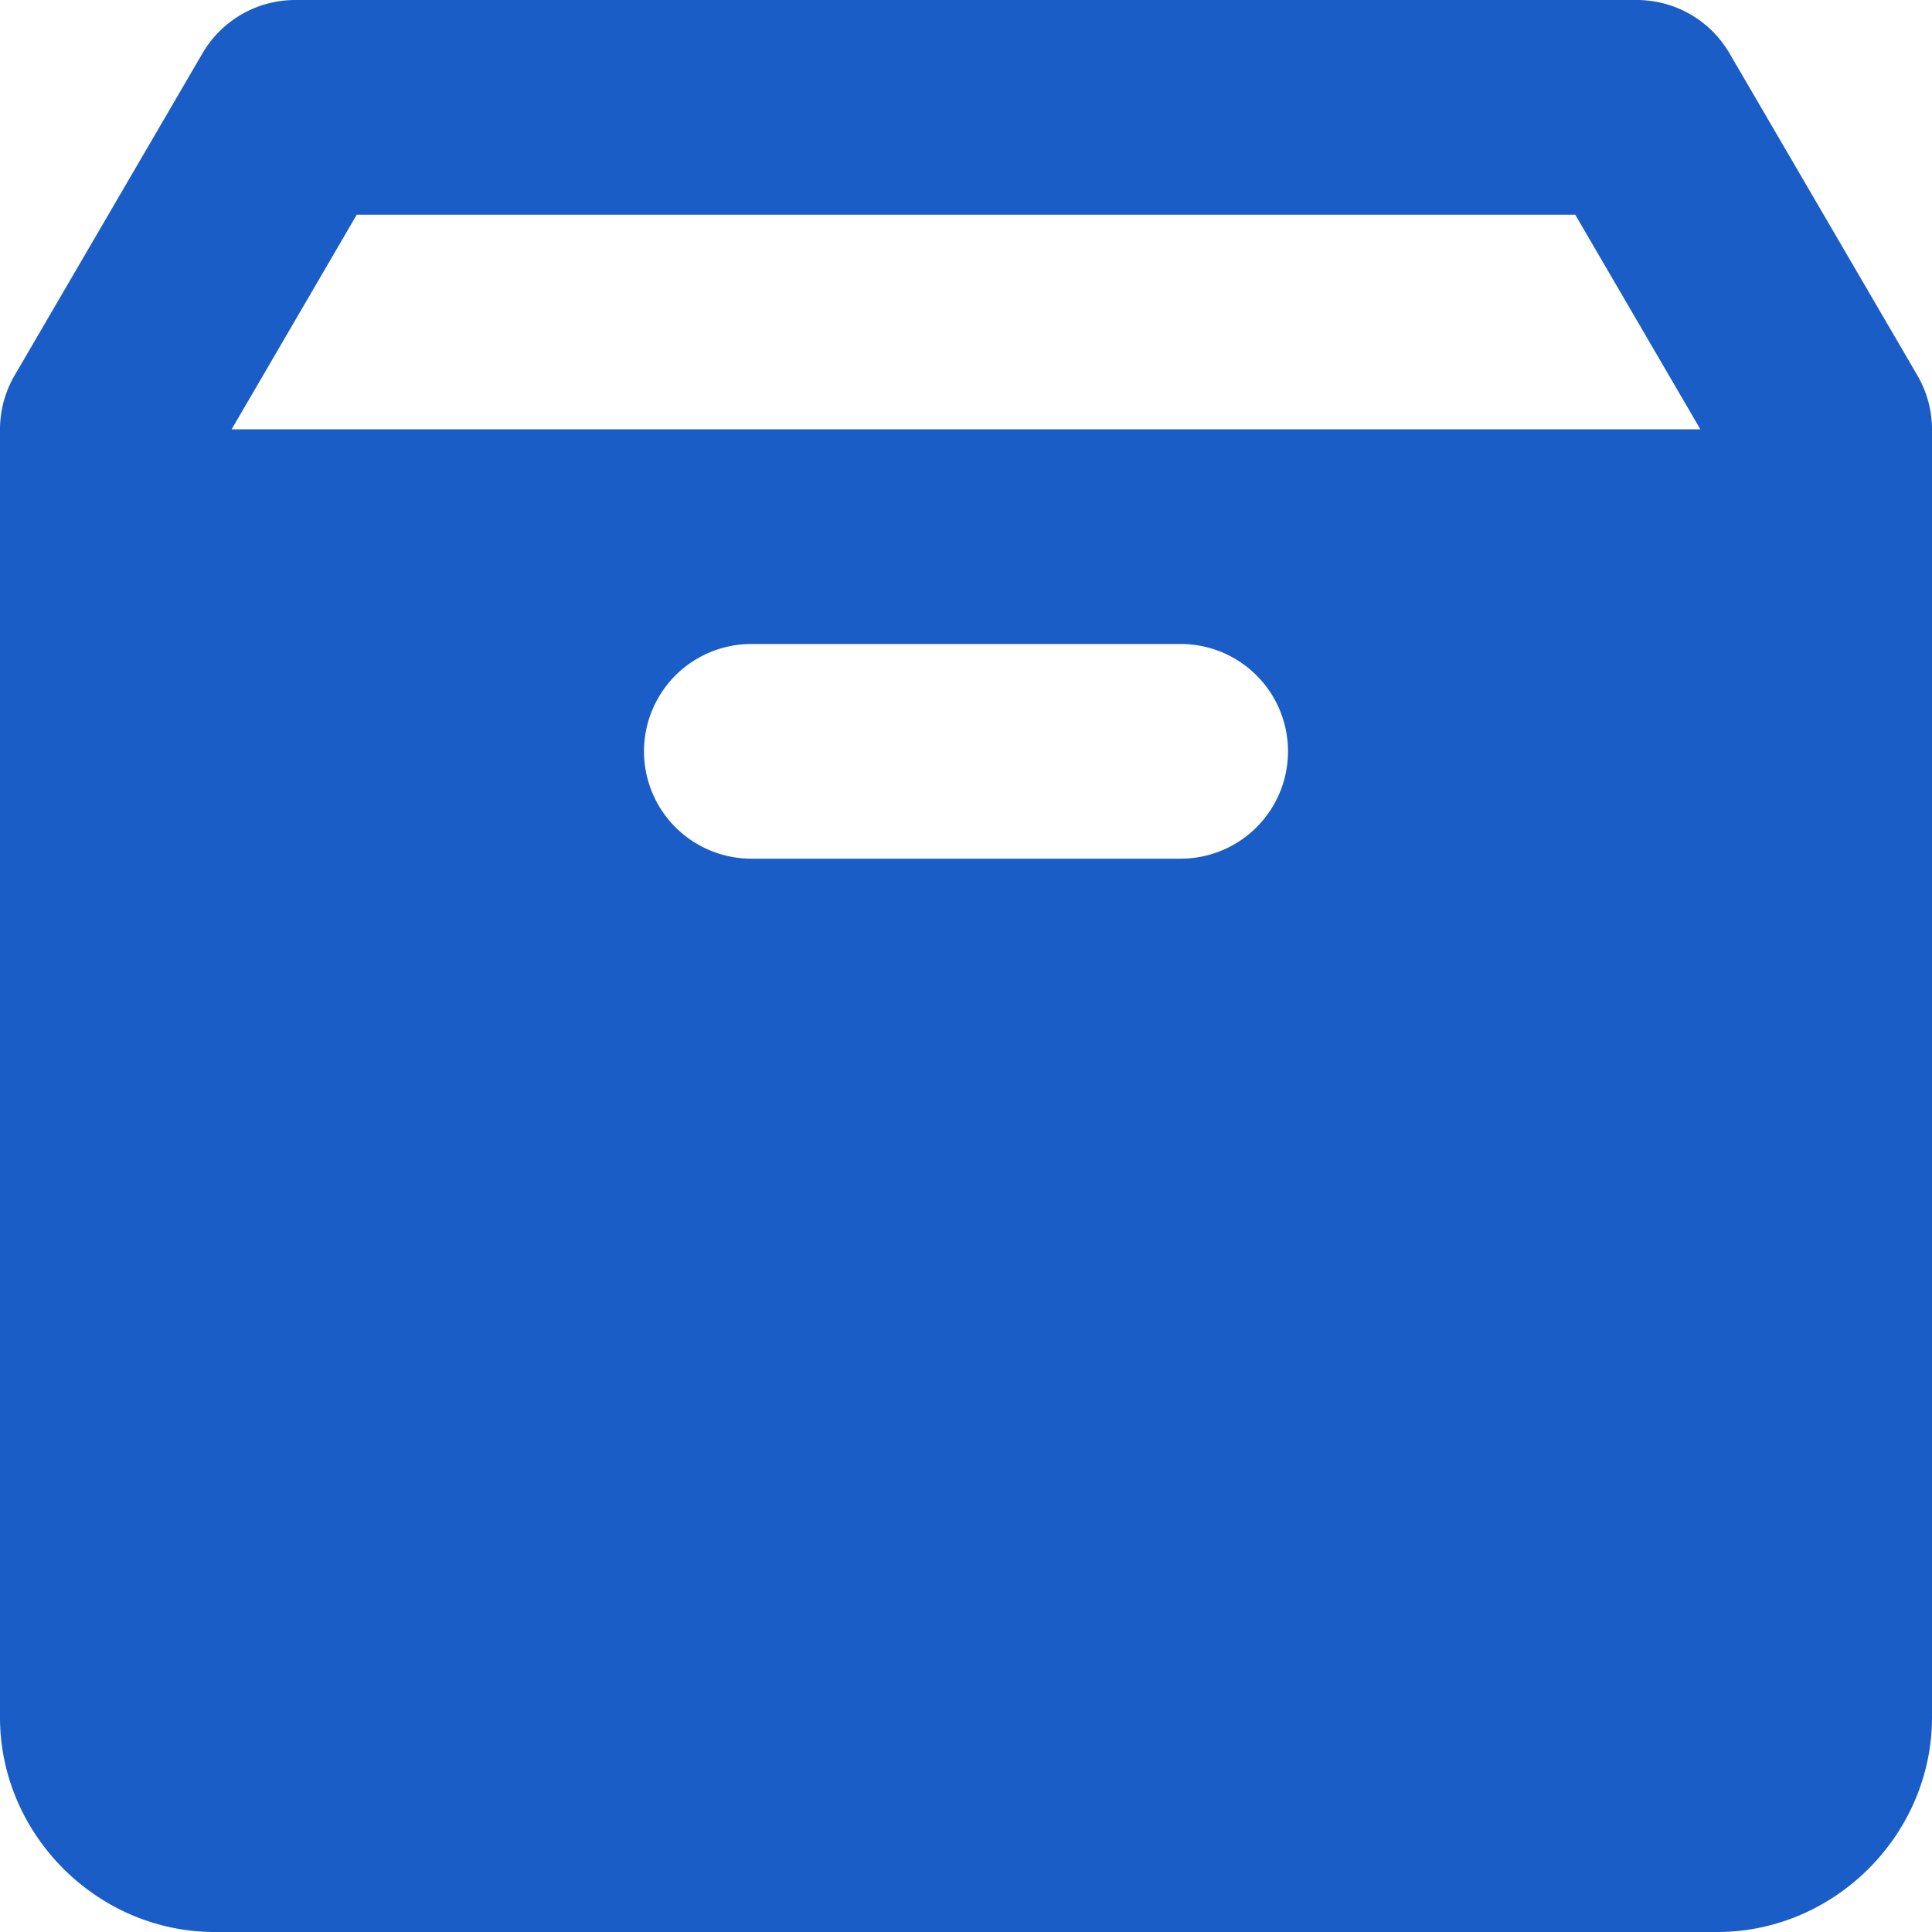 <svg xmlns="http://www.w3.org/2000/svg" width="18" height="18" viewBox="0 0 18 18"><g><g><path fill="#1a5dc6" d="M7 6h4a1 1 0 0 1 0 2H7a1 1 0 0 1 0-2zM3.324 2h11.352l1.166 2H2.158zM2.75 0a1 1 0 0 0-.863.496l-1.75 3A1 1 0 0 0 0 4v12c0 1.093.907 2 2 2h14c1.093 0 2-.907 2-2V4a1 1 0 0 0-.137-.504l-1.75-3A1 1 0 0 0 15.25 0z"/></g></g></svg>